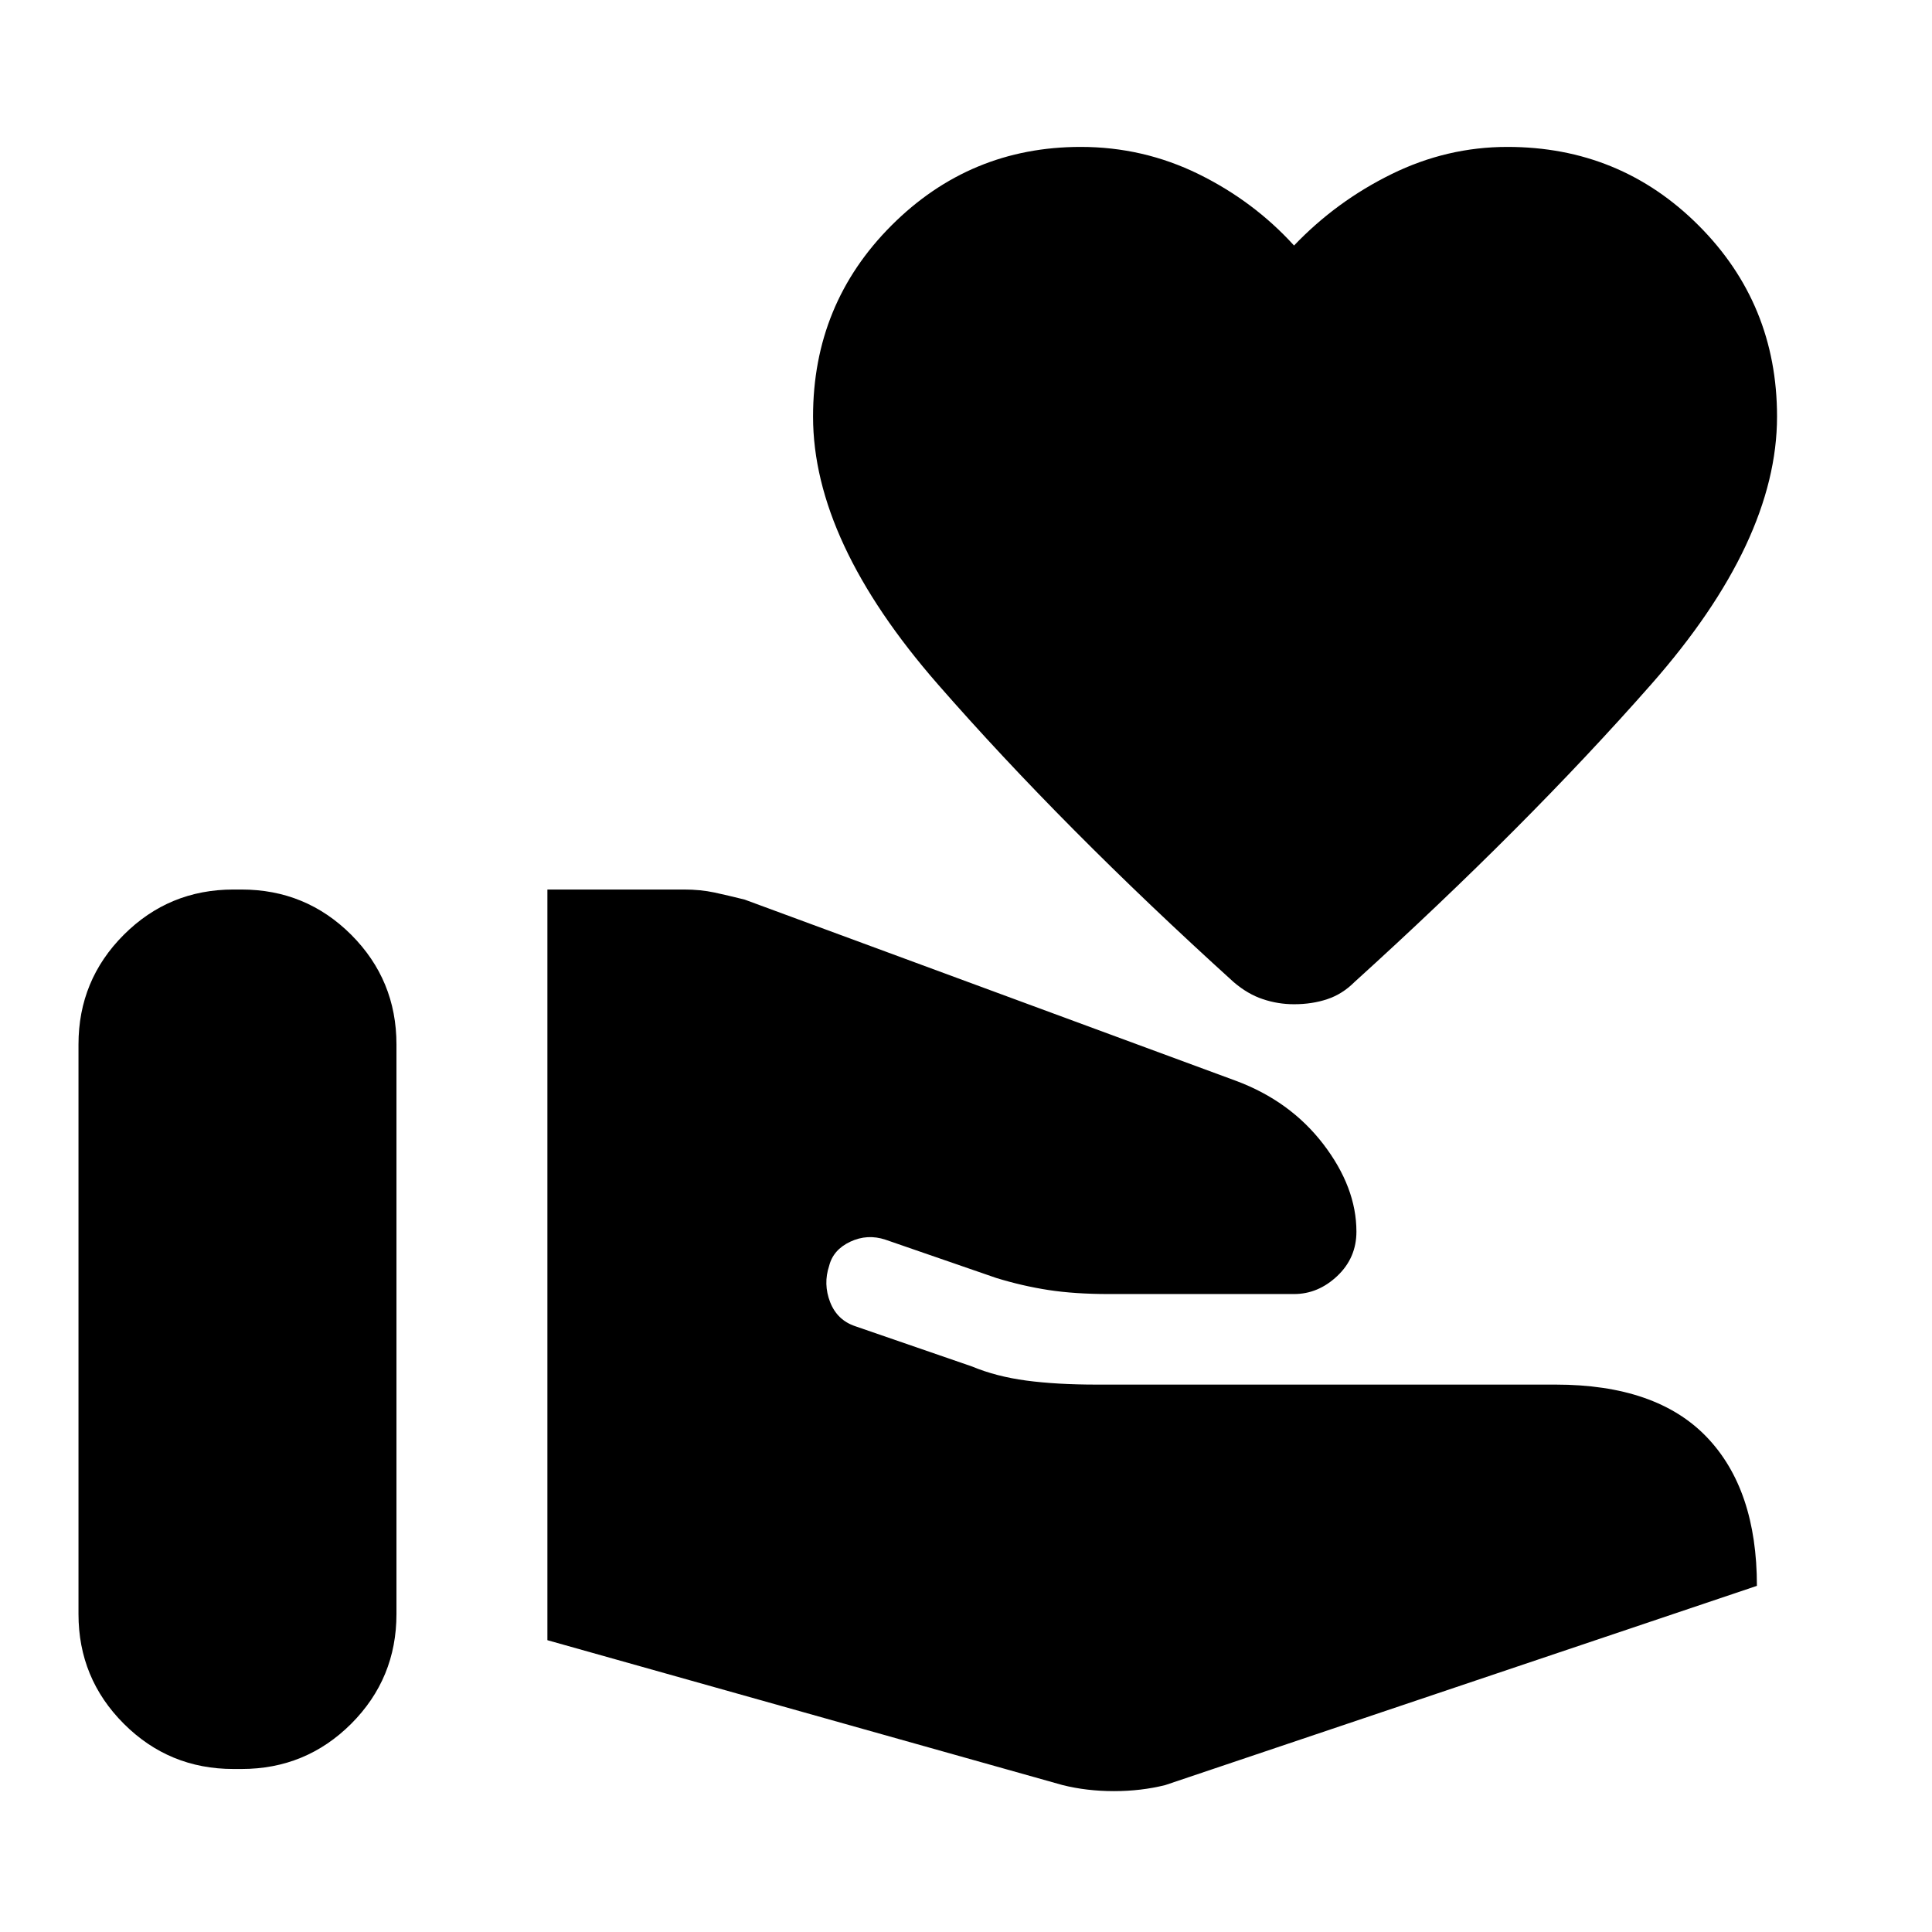<svg xmlns="http://www.w3.org/2000/svg" height="24" width="24"><path d="M.975 20.05v-7.075q0-.8.563-1.363.562-.562 1.362-.562H3q.8 0 1.363.562.562.563.562 1.363v7.075q0 .8-.562 1.363-.563.562-1.363.562h-.1q-.8 0-1.362-.562-.563-.563-.563-1.363ZM13.2 22.175l-6.4-1.8V11.05h1.7q.2 0 .375.037.175.038.375.088l6.1 2.25q.675.25 1.088.787.412.538.412 1.088 0 .325-.237.55-.238.225-.538.225h-2.3q-.425 0-.75-.05t-.65-.15L11 15.4q-.225-.075-.438.025-.212.1-.262.3-.075.225.012.45.088.225.313.3l1.45.5q.3.125.675.175.375.05.875.05h5.7q1.25 0 1.875.65t.625 1.85l-7.35 2.475q-.3.075-.637.075-.338 0-.638-.075Zm2.875-9.7q-.2 0-.387-.063-.188-.062-.363-.212-2.125-1.925-3.675-3.7-1.55-1.775-1.55-3.325 0-1.4.975-2.375.975-.975 2.35-.975.775 0 1.463.337.687.338 1.187.888.525-.55 1.213-.888.687-.337 1.437-.337 1.4 0 2.375.975.975.975.975 2.375 0 1.55-1.562 3.325-1.563 1.775-3.688 3.7-.15.15-.337.212-.188.063-.413.063Z"/></svg>